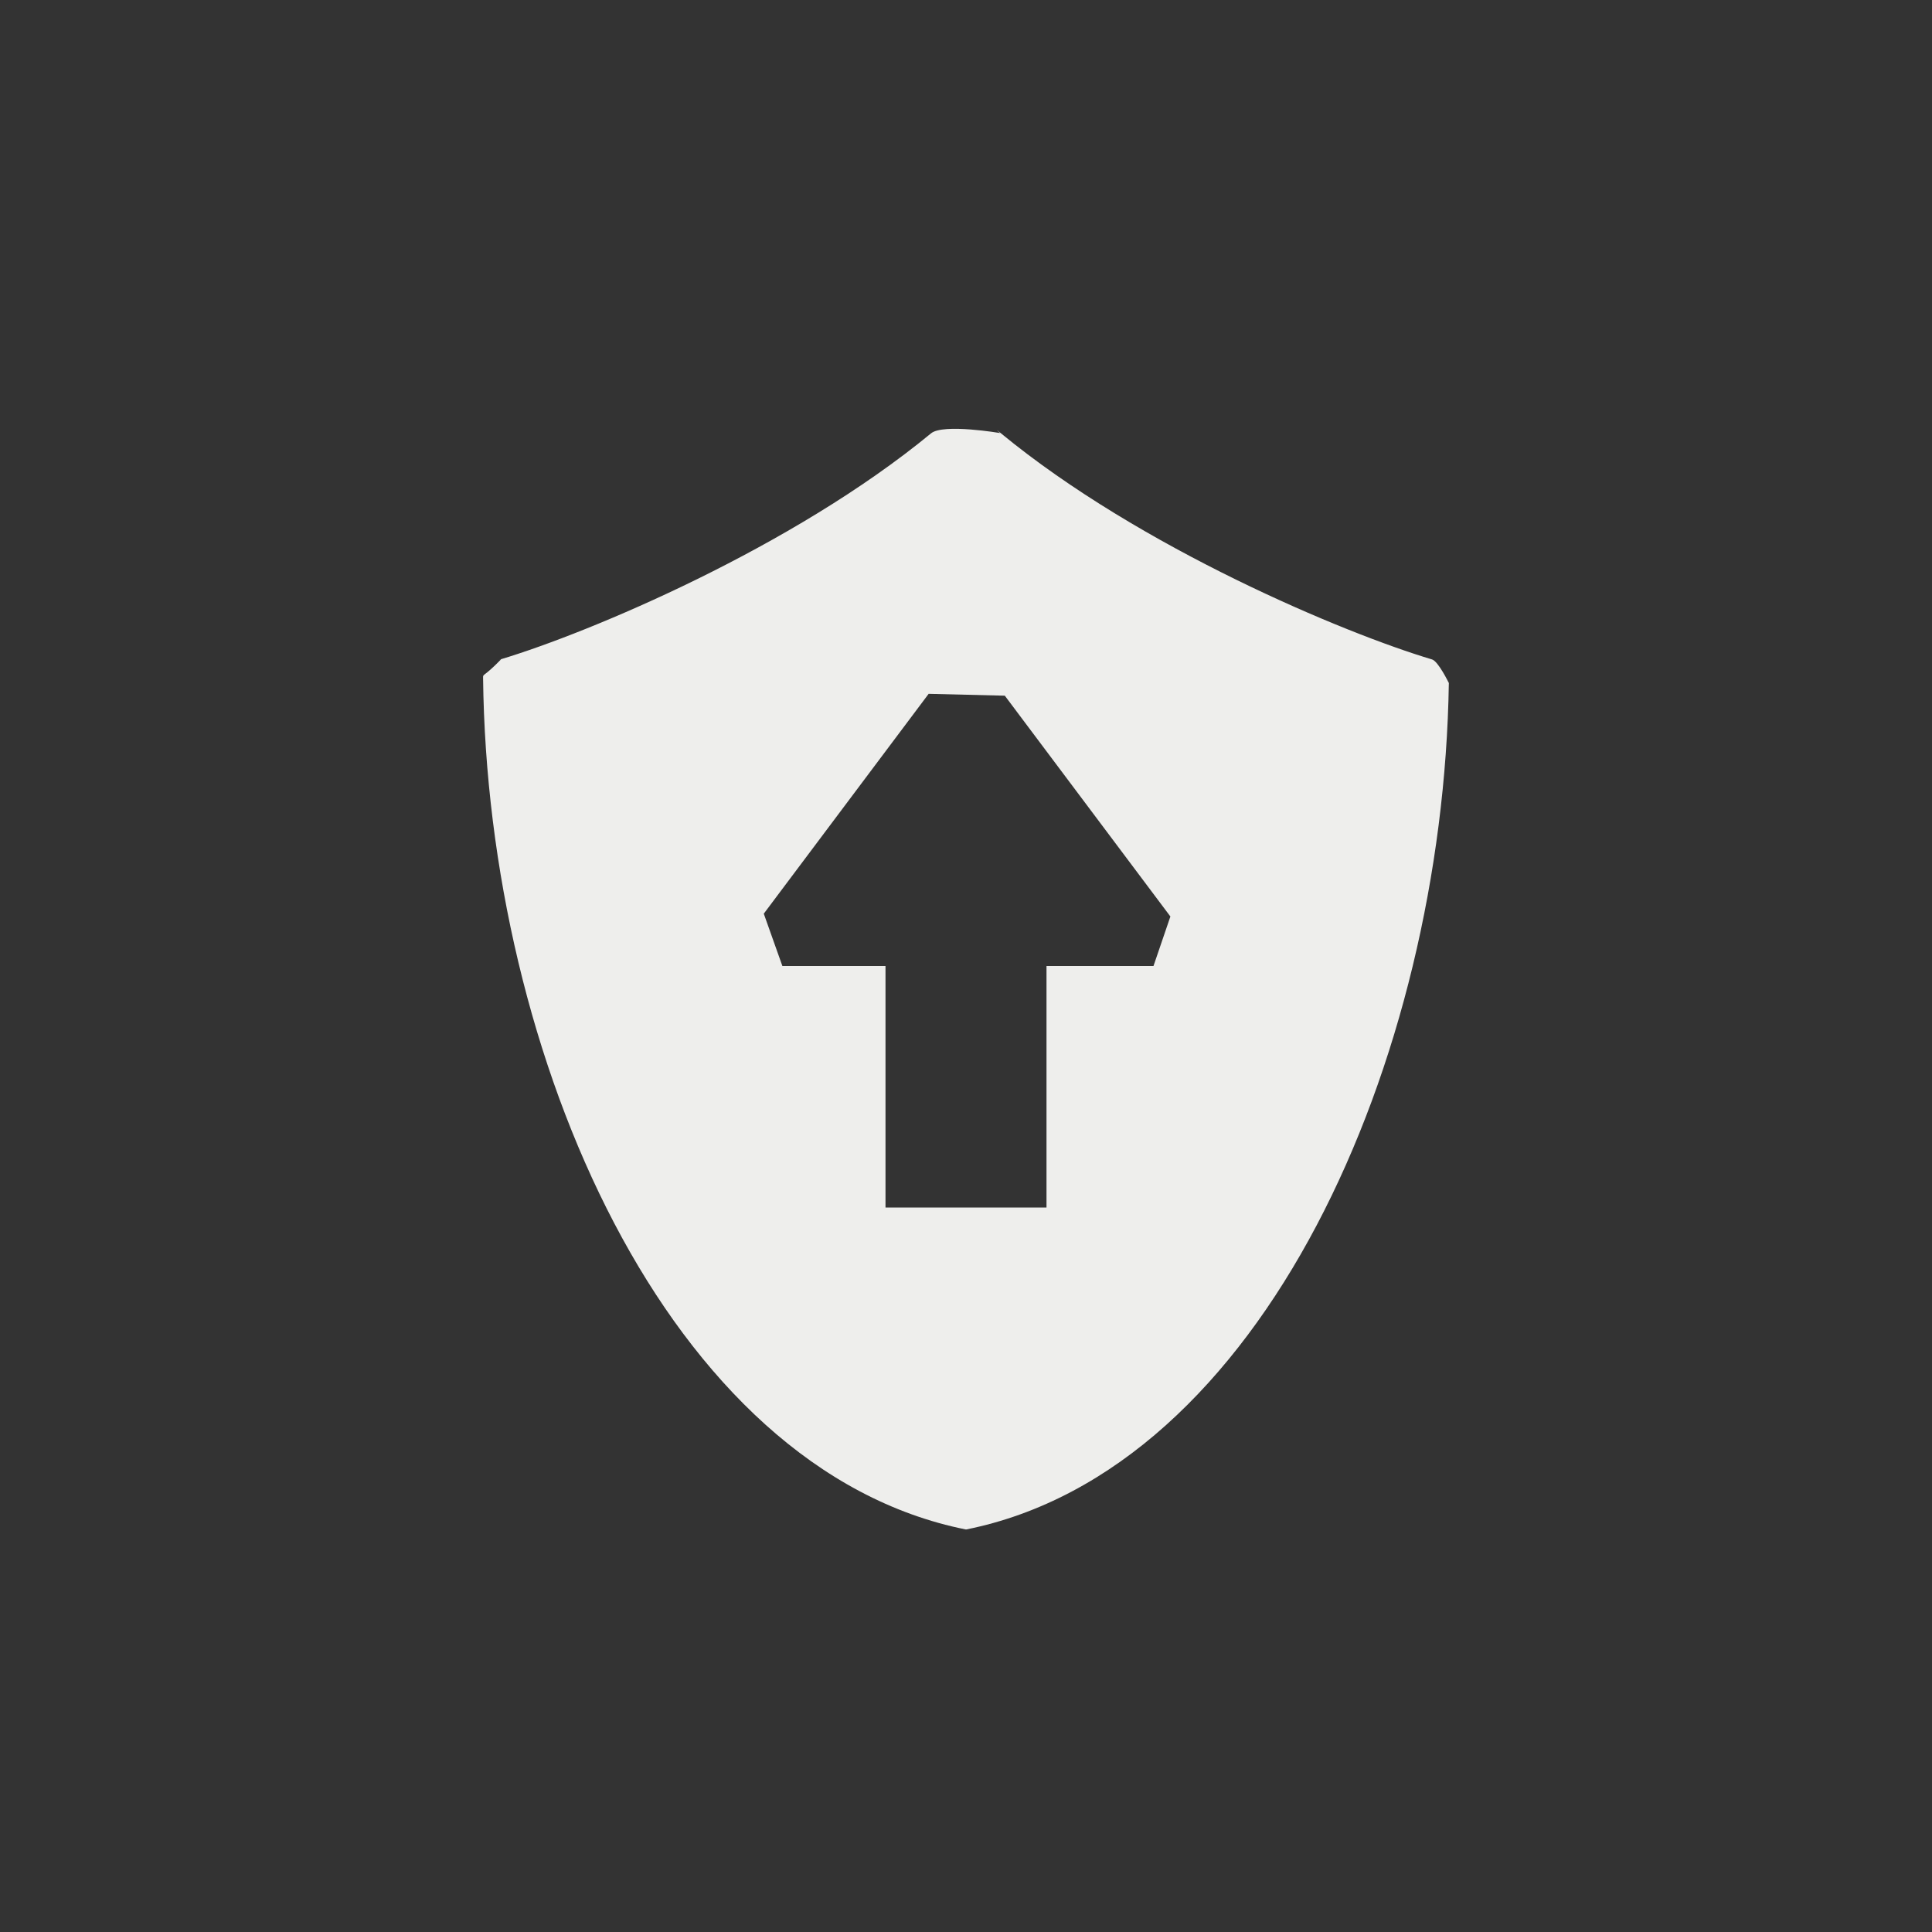 <?xml version="1.0" encoding="UTF-8" standalone="no"?>
<svg
   width="24"
   height="24"
   version="1.1"
   id="svg9"
   sodipodi:docname="system-upgrade.svg"
   inkscape:version="1.1.2 (0a00cf5339, 2022-02-04)"
   xmlns:inkscape="http://www.inkscape.org/namespaces/inkscape"
   xmlns:sodipodi="http://sodipodi.sourceforge.net/DTD/sodipodi-0.dtd"
   xmlns="http://www.w3.org/2000/svg"
   xmlns:svg="http://www.w3.org/2000/svg">
  <rect width="100%" height="100%" fill="#333333" stroke="none"/>
  <sodipodi:namedview
     id="namedview11"
     pagecolor="#000000"
     bordercolor="#666666"
     borderopacity="1.0"
     inkscape:pageshadow="2"
     inkscape:pageopacity="0"
     inkscape:pagecheckerboard="0"
     showgrid="false"
     inkscape:zoom="113.66667"
     inkscape:cx="8.0014663"
     inkscape:cy="9.1495601"
     inkscape:window-width="1800"
     inkscape:window-height="967"
     inkscape:window-x="0"
     inkscape:window-y="29"
     inkscape:window-maximized="1"
     inkscape:current-layer="g7" />
  <defs
     id="defs3">
    <style
       id="current-color-scheme"
       type="text/css">
   .ColorScheme-Text { color:#eeeeec; } .ColorScheme-Highlight { color:#367bf0; } .ColorScheme-NeutralText { color:#ffcc44; } .ColorScheme-PositiveText { color:#3db47e; } .ColorScheme-NegativeText { color:#dd4747; }
  </style>
  </defs>
  <g
     transform="translate(4,4)"
     id="g7">
    <path
       style="fill:currentColor"
       class="ColorScheme-Text"
       d="m 8.433,1.381 c 0,0 -0.716,-0.123 -0.867,0.002 -1.724,1.42 -4.247,2.476 -5.339,2.805 -0.084,0.025 0.066,-0.017 0,0 C 2.001,4.421 2,4.364 2.001,4.421 2.054,9.125 4.295,14.259 8,15 c 3.688,-0.738 5.926,-5.829 5.998,-10.515 0.001,-0.078 0,0.078 0,0 0,0 -0.13,-0.269 -0.208,-0.293 -1.083,-0.323 -3.625,-1.384 -5.358,-2.811 -0.151,-0.124 0.137,0.13 0,0 z M 7.536,4.619 8.482,4.642 10.539,7.385 10.329,8 V 8 H 9 v 3 H 7 V 8 H 5.719 V 8 L 5.488,7.35 Z"
       id="path5"
       sodipodi:nodetypes="csscscscsscccccccccccccc" />
  </g>
</svg>
